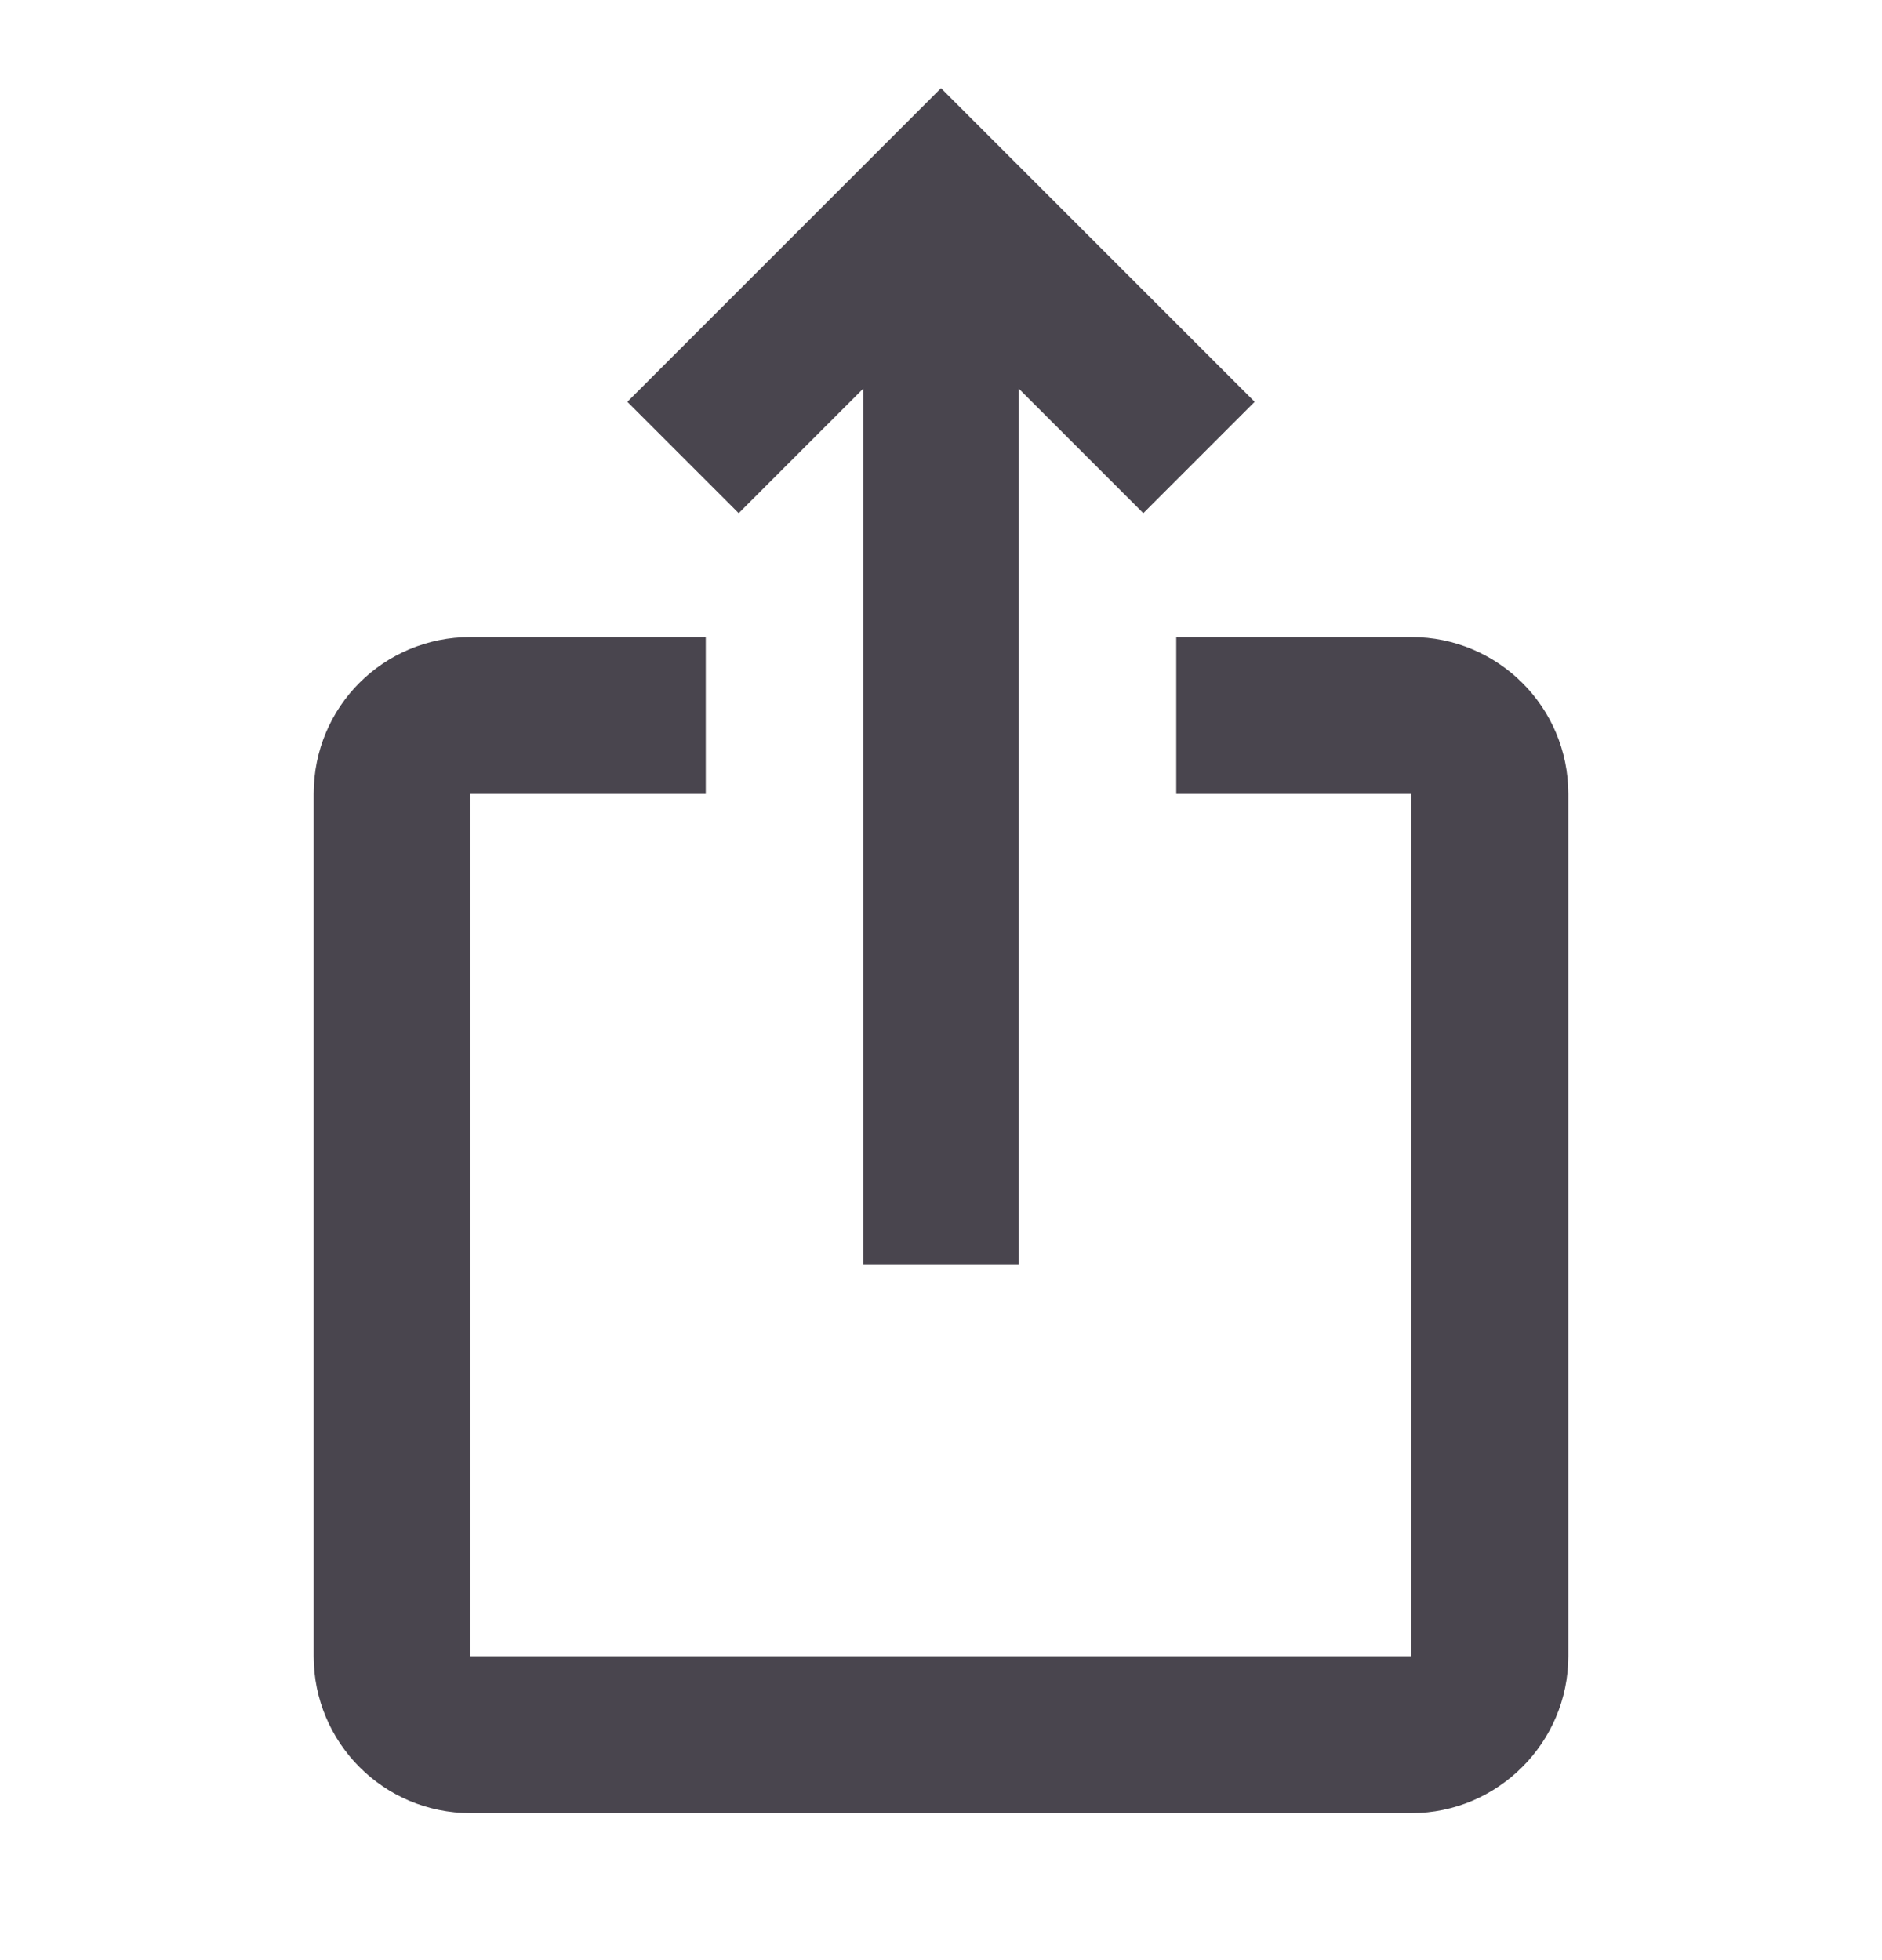 <svg width="24" height="25" viewBox="0 0 24 25" fill="none" xmlns="http://www.w3.org/2000/svg">
<g id="ios_share">
<path id="Vector" d="M16 5.125L14.58 6.545L12.99 4.955V16.125H11.01V4.955L9.42 6.545L8 5.125L12 1.125L16 5.125ZM20 10.125V21.125C20 22.225 19.1 23.125 18 23.125H6C4.89 23.125 4 22.225 4 21.125V10.125C4 9.015 4.89 8.125 6 8.125H9V10.125H6V21.125H18V10.125H15V8.125H18C19.1 8.125 20 9.015 20 10.125Z" fill="#49454E"/>
</g>
</svg>
